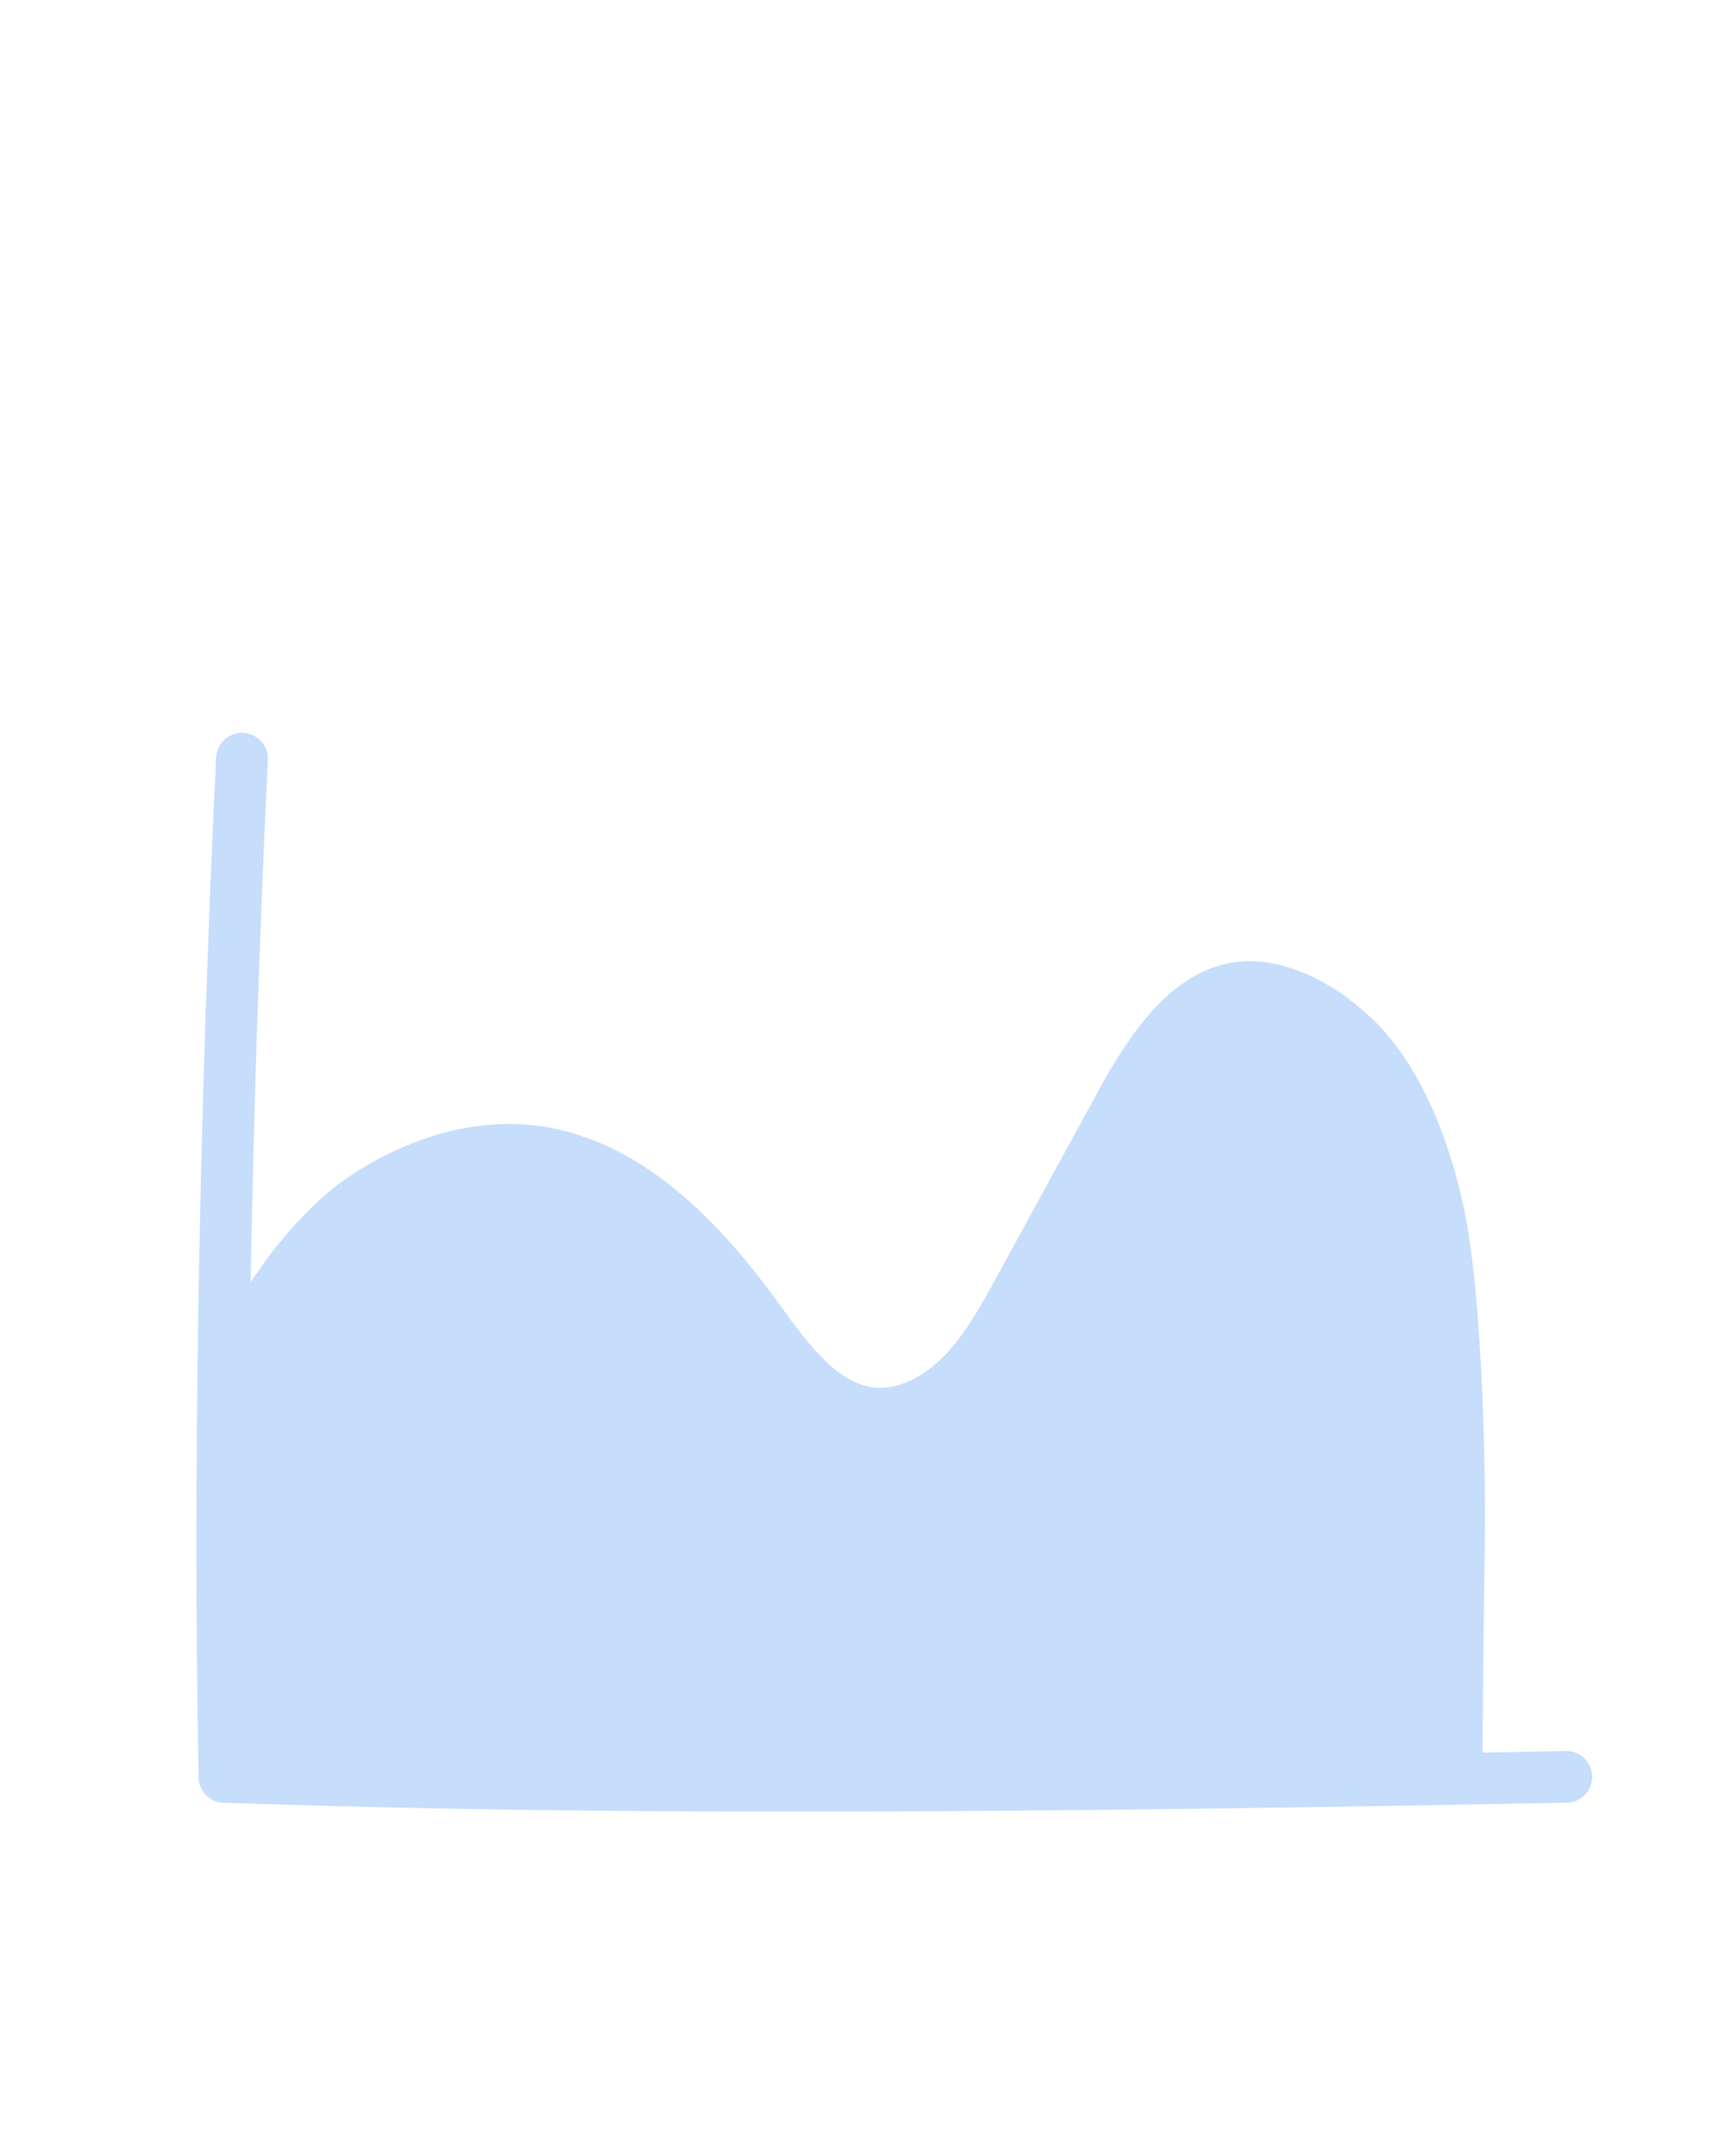 <svg xmlns="http://www.w3.org/2000/svg" viewBox="0 0 800 1000"><title>bg-graph</title><g id="backgrounds"><path id="graph" d="M726.26,812.16q-19.29.38-38.7.72c.14-18.85.45-57.58,1-92.9.73-51.62-2.13-121.88-9-156.31-7.69-38.4-22.27-70-41.07-89C612,448,587.2,445.8,579.86,445.8h-.24c-33,.22-54,30.53-70.21,60.14l-47,86c-7.35,13.46-14.95,27.37-25.19,37.63-10,10-22,15.22-32.16,13.95-17.14-2.14-30.48-20.49-43.39-38.23l-.64-.88c-23-31.6-59.36-74.47-109.68-81.94-29.59-4.4-62,4.32-91.32,24.55-14.09,9.74-30.66,27.68-43.79,47.69,1.39-78.73,4.08-160.69,8-242.21a12,12,0,1,0-24-1.16c-8,166.12-10.9,334.14-8.11,473.09,0,.15,0,.29,0,.43s0,.39,0,.59,0,.39.08.58.06.39.1.58.09.38.14.56.09.38.15.57.12.36.19.54a4.81,4.81,0,0,0,.2.53c.07.18.16.36.24.53l.24.5.3.51c.1.16.18.31.28.46s.23.33.35.49.21.29.32.42l.39.45.36.4.43.4.39.37.46.36c.15.11.29.23.44.33l.48.31.48.3.5.25c.17.09.34.18.52.26s.35.14.52.21.36.15.55.21l.57.16.54.16.75.13.63.09c.32,0,.64.07,1,.08h.28c19.47.59,39.59,1.21,59.4,1.71,65.4,1.68,134.2,2.36,204.65,2.36,117.79,0,240.14-1.89,358.56-4.12a12,12,0,0,0-.45-24Z" style="fill:#1e78f0;opacity:0.25"/></g></svg>